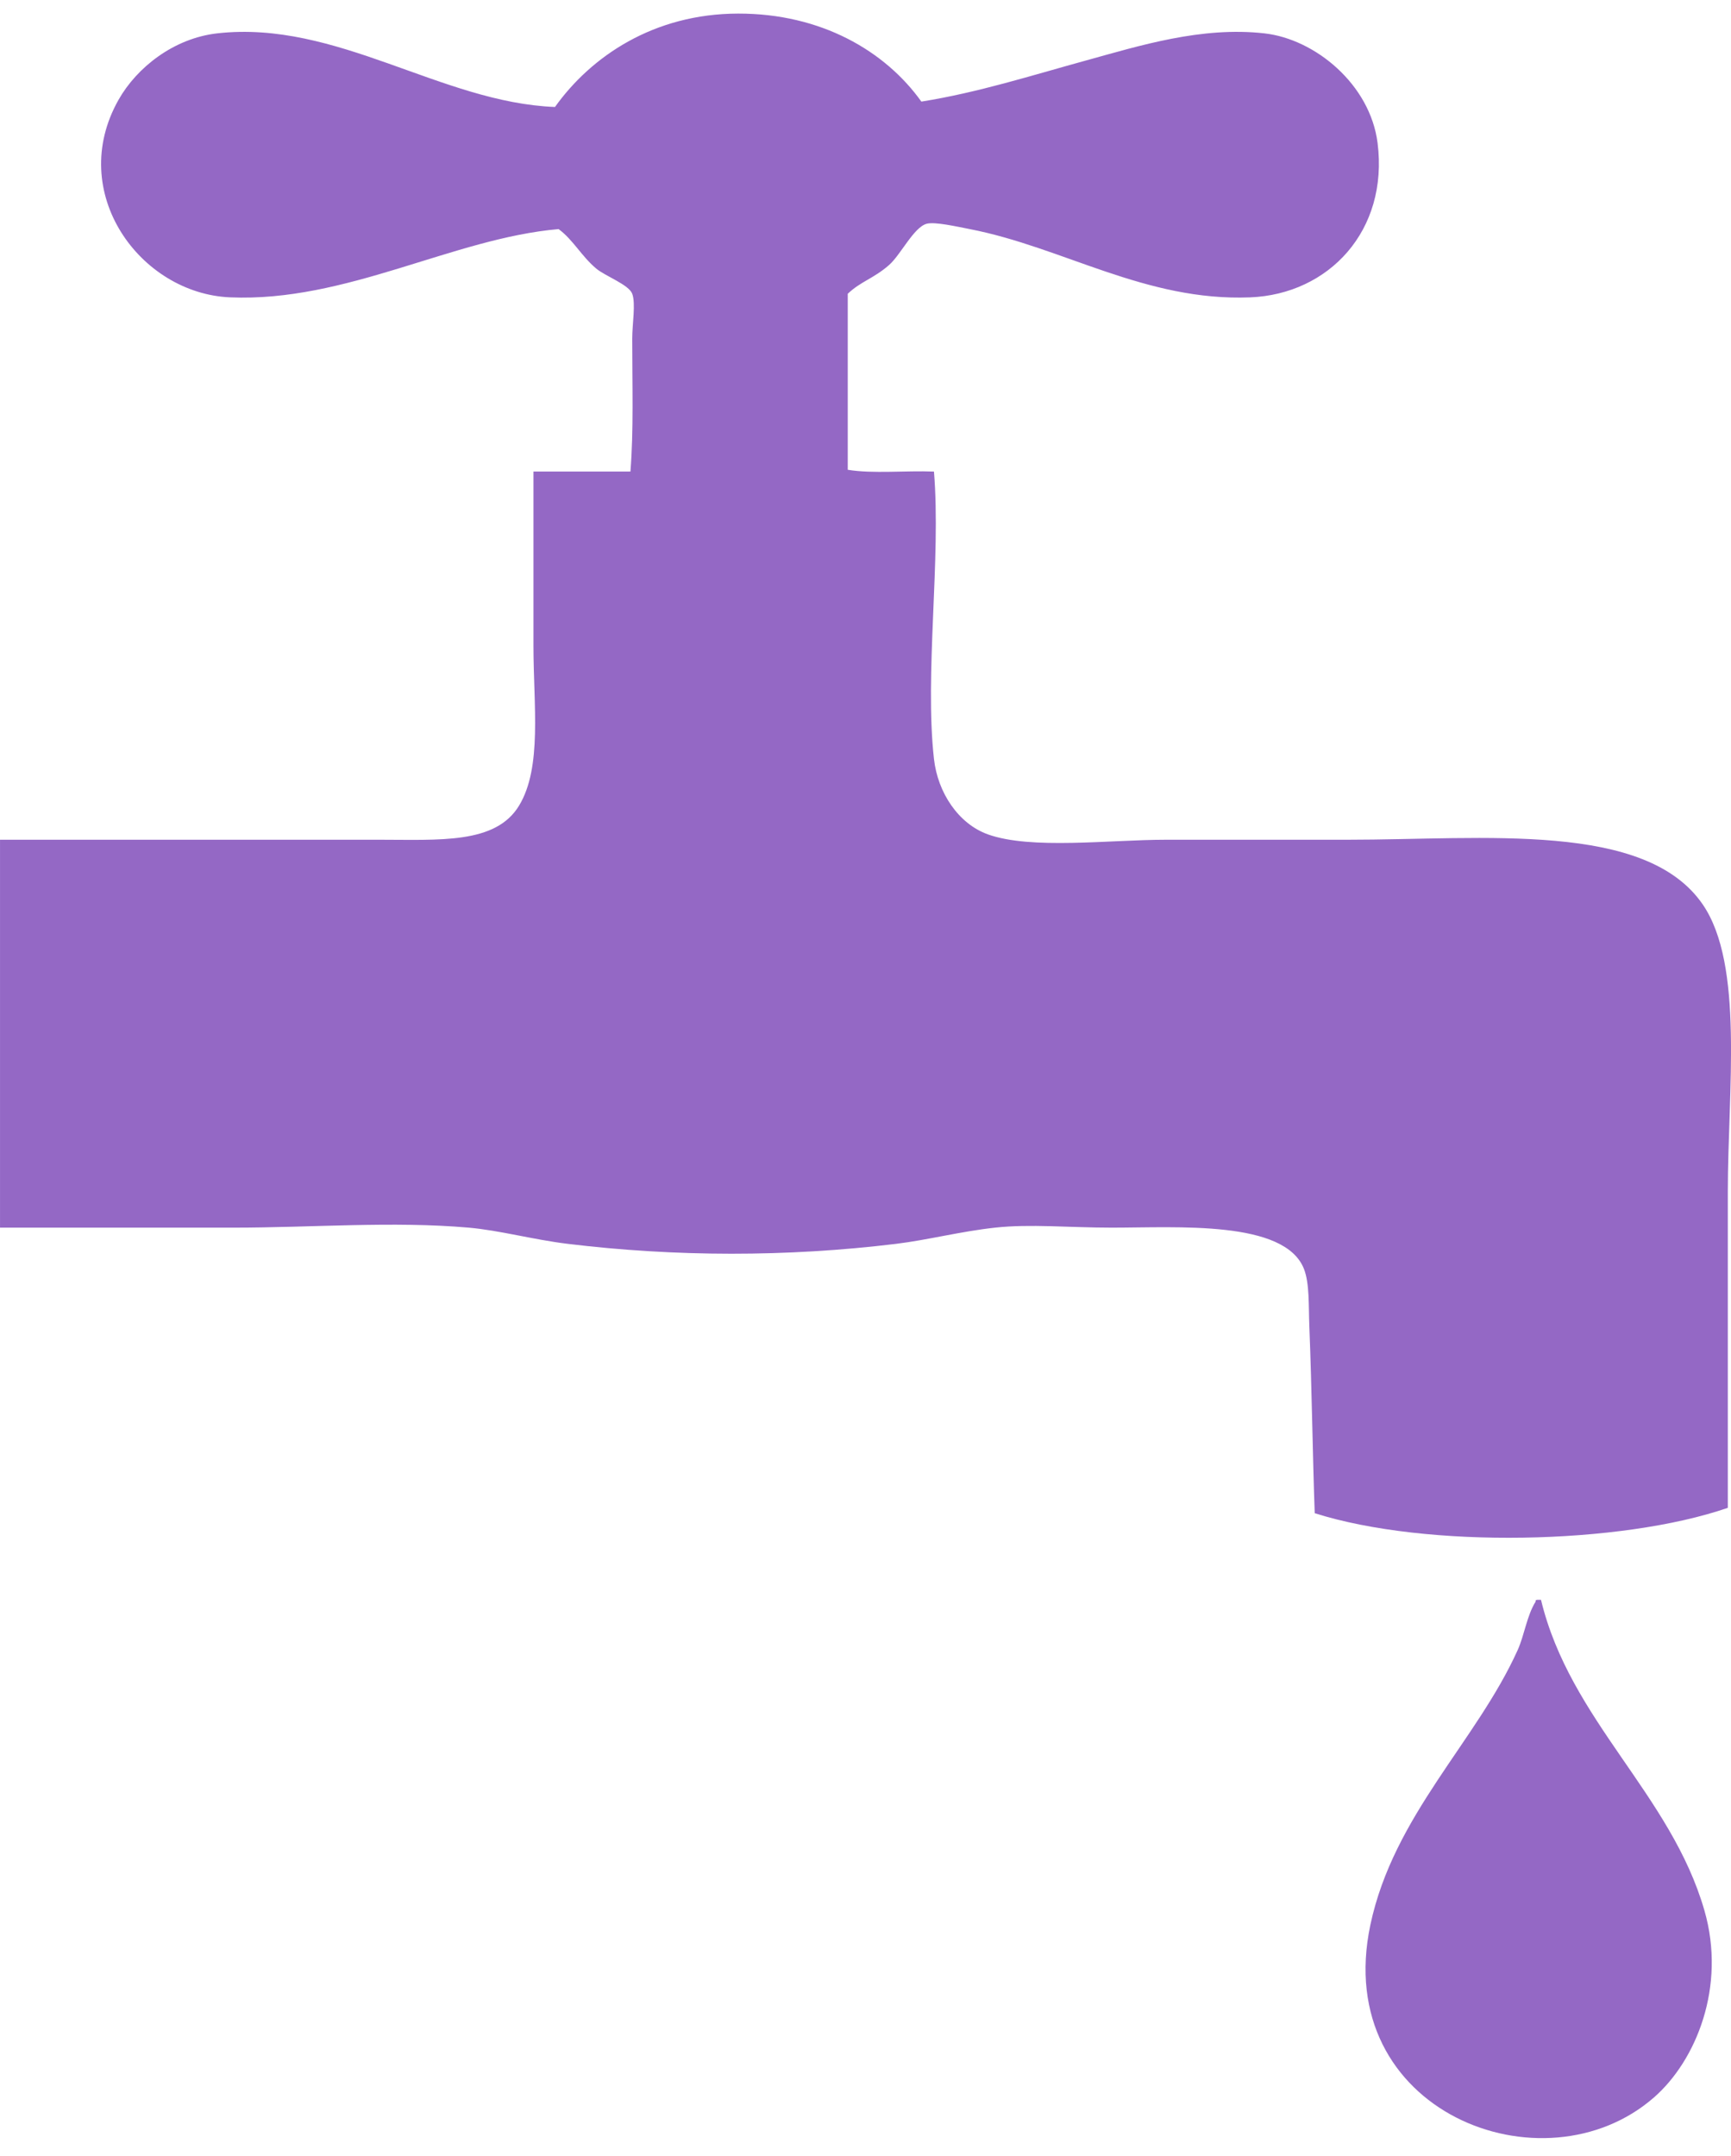 <?xml version="1.0" encoding="utf-8"?>
<!-- Generator: Adobe Illustrator 15.1.0, SVG Export Plug-In . SVG Version: 6.00 Build 0)  -->
<!DOCTYPE svg PUBLIC "-//W3C//DTD SVG 1.1//EN" "http://www.w3.org/Graphics/SVG/1.1/DTD/svg11.dtd">
<svg version="1.1" xmlns="http://www.w3.org/2000/svg" xmlns:xlink="http://www.w3.org/1999/xlink" x="0px" y="0px"
	 width="90.955px" height="113.281px" viewBox="10.719 0 90.955 113.281" enable-background="new 10.719 0 90.955 113.281"
	 xml:space="preserve">
<g id="Layer_1">
	<rect id="_x3C_Slice_x3E_" x="-3.54" y="-2.86" fill="#9468C5" width="9" height="3"/>
	<g>
		<path fill-rule="evenodd" clip-rule="evenodd" fill="#9468C5" d="M59.132,5.339c2.992-0.48,5.736-1.359,8.683-2.17
			c2.78-0.766,6.032-1.788,9.343-1.416c2.666,0.3,5.555,2.681,5.945,5.757c0.586,4.606-2.559,7.954-6.7,8.116
			c-5.499,0.216-9.825-2.634-14.722-3.586c-0.686-0.133-1.828-0.395-2.265-0.283c-0.679,0.174-1.366,1.63-1.983,2.171
			c-0.813,0.712-1.486,0.857-2.169,1.509c0,3.083,0,6.166,0,9.249c1.325,0.217,3.049,0.034,4.53,0.094
			c0.376,4.59-0.499,10.637,0,15.1c0.199,1.781,1.291,3.41,2.831,3.964c2.266,0.815,6.413,0.283,9.343,0.283
			c3.172,0,6.584,0,9.531,0c7.251,0,15.681-0.98,18.688,3.397c2.184,3.183,1.32,9.77,1.32,15.1c0,5.871,0,11.215,0,16.61
			c-5.612,1.938-15.835,2.148-21.706,0.282c-0.111-3.072-0.15-6.488-0.283-9.814c-0.043-1.069,0.017-2.254-0.282-3.02
			c-1.008-2.575-6.639-2.171-10.099-2.171c-2.24,0-4.287-0.203-6.134,0c-1.807,0.197-3.527,0.646-5.191,0.85
			c-5.753,0.701-11.625,0.686-17.27,0c-1.817-0.222-3.581-0.709-5.191-0.85c-3.992-0.349-8.24,0-12.362,0c-4.189,0-8.356,0-12.269,0
			c0-6.795,0-13.59,0-20.385c6.444,0,13.081,0,19.818,0c3.29,0,6.224,0.243,7.456-1.793c1.221-2.018,0.755-5.269,0.755-8.399
			c0-3.249,0-6.405,0-9.154c1.699,0,3.397,0,5.096,0c0.172-2.185,0.094-4.511,0.094-6.984c0-0.764,0.191-1.85,0-2.359
			c-0.18-0.48-1.413-0.924-1.888-1.321c-0.781-0.653-1.214-1.514-1.981-2.077c-5.559,0.484-11.148,3.851-17.271,3.586
			c-4.717-0.204-8.605-5.512-5.851-10.381c0.959-1.697,2.9-3.234,5.19-3.492c6.283-0.706,11.753,3.637,17.742,3.87
			c1.893-2.653,5.183-4.9,9.625-4.908C53.857,0.707,57.227,2.673,59.132,5.339z"/>
		<path fill-rule="evenodd" clip-rule="evenodd" fill="#9468C5" d="M91.408,84.162c-0.018-0.08,0.036-0.09,0.094-0.095
			c0.063,0,0.125,0,0.188,0c1.533,6.362,6.824,10.202,8.588,16.327c1.153,4.003-0.441,7.885-2.642,9.814
			c-5.805,5.091-16.99,0.752-14.911-9.061c1.22-5.752,5.573-9.638,7.739-14.438C90.821,85.918,90.944,84.904,91.408,84.162z"/>
	</g>
</g>
<g id="Layer_2" display="none">
</g>
</svg>
